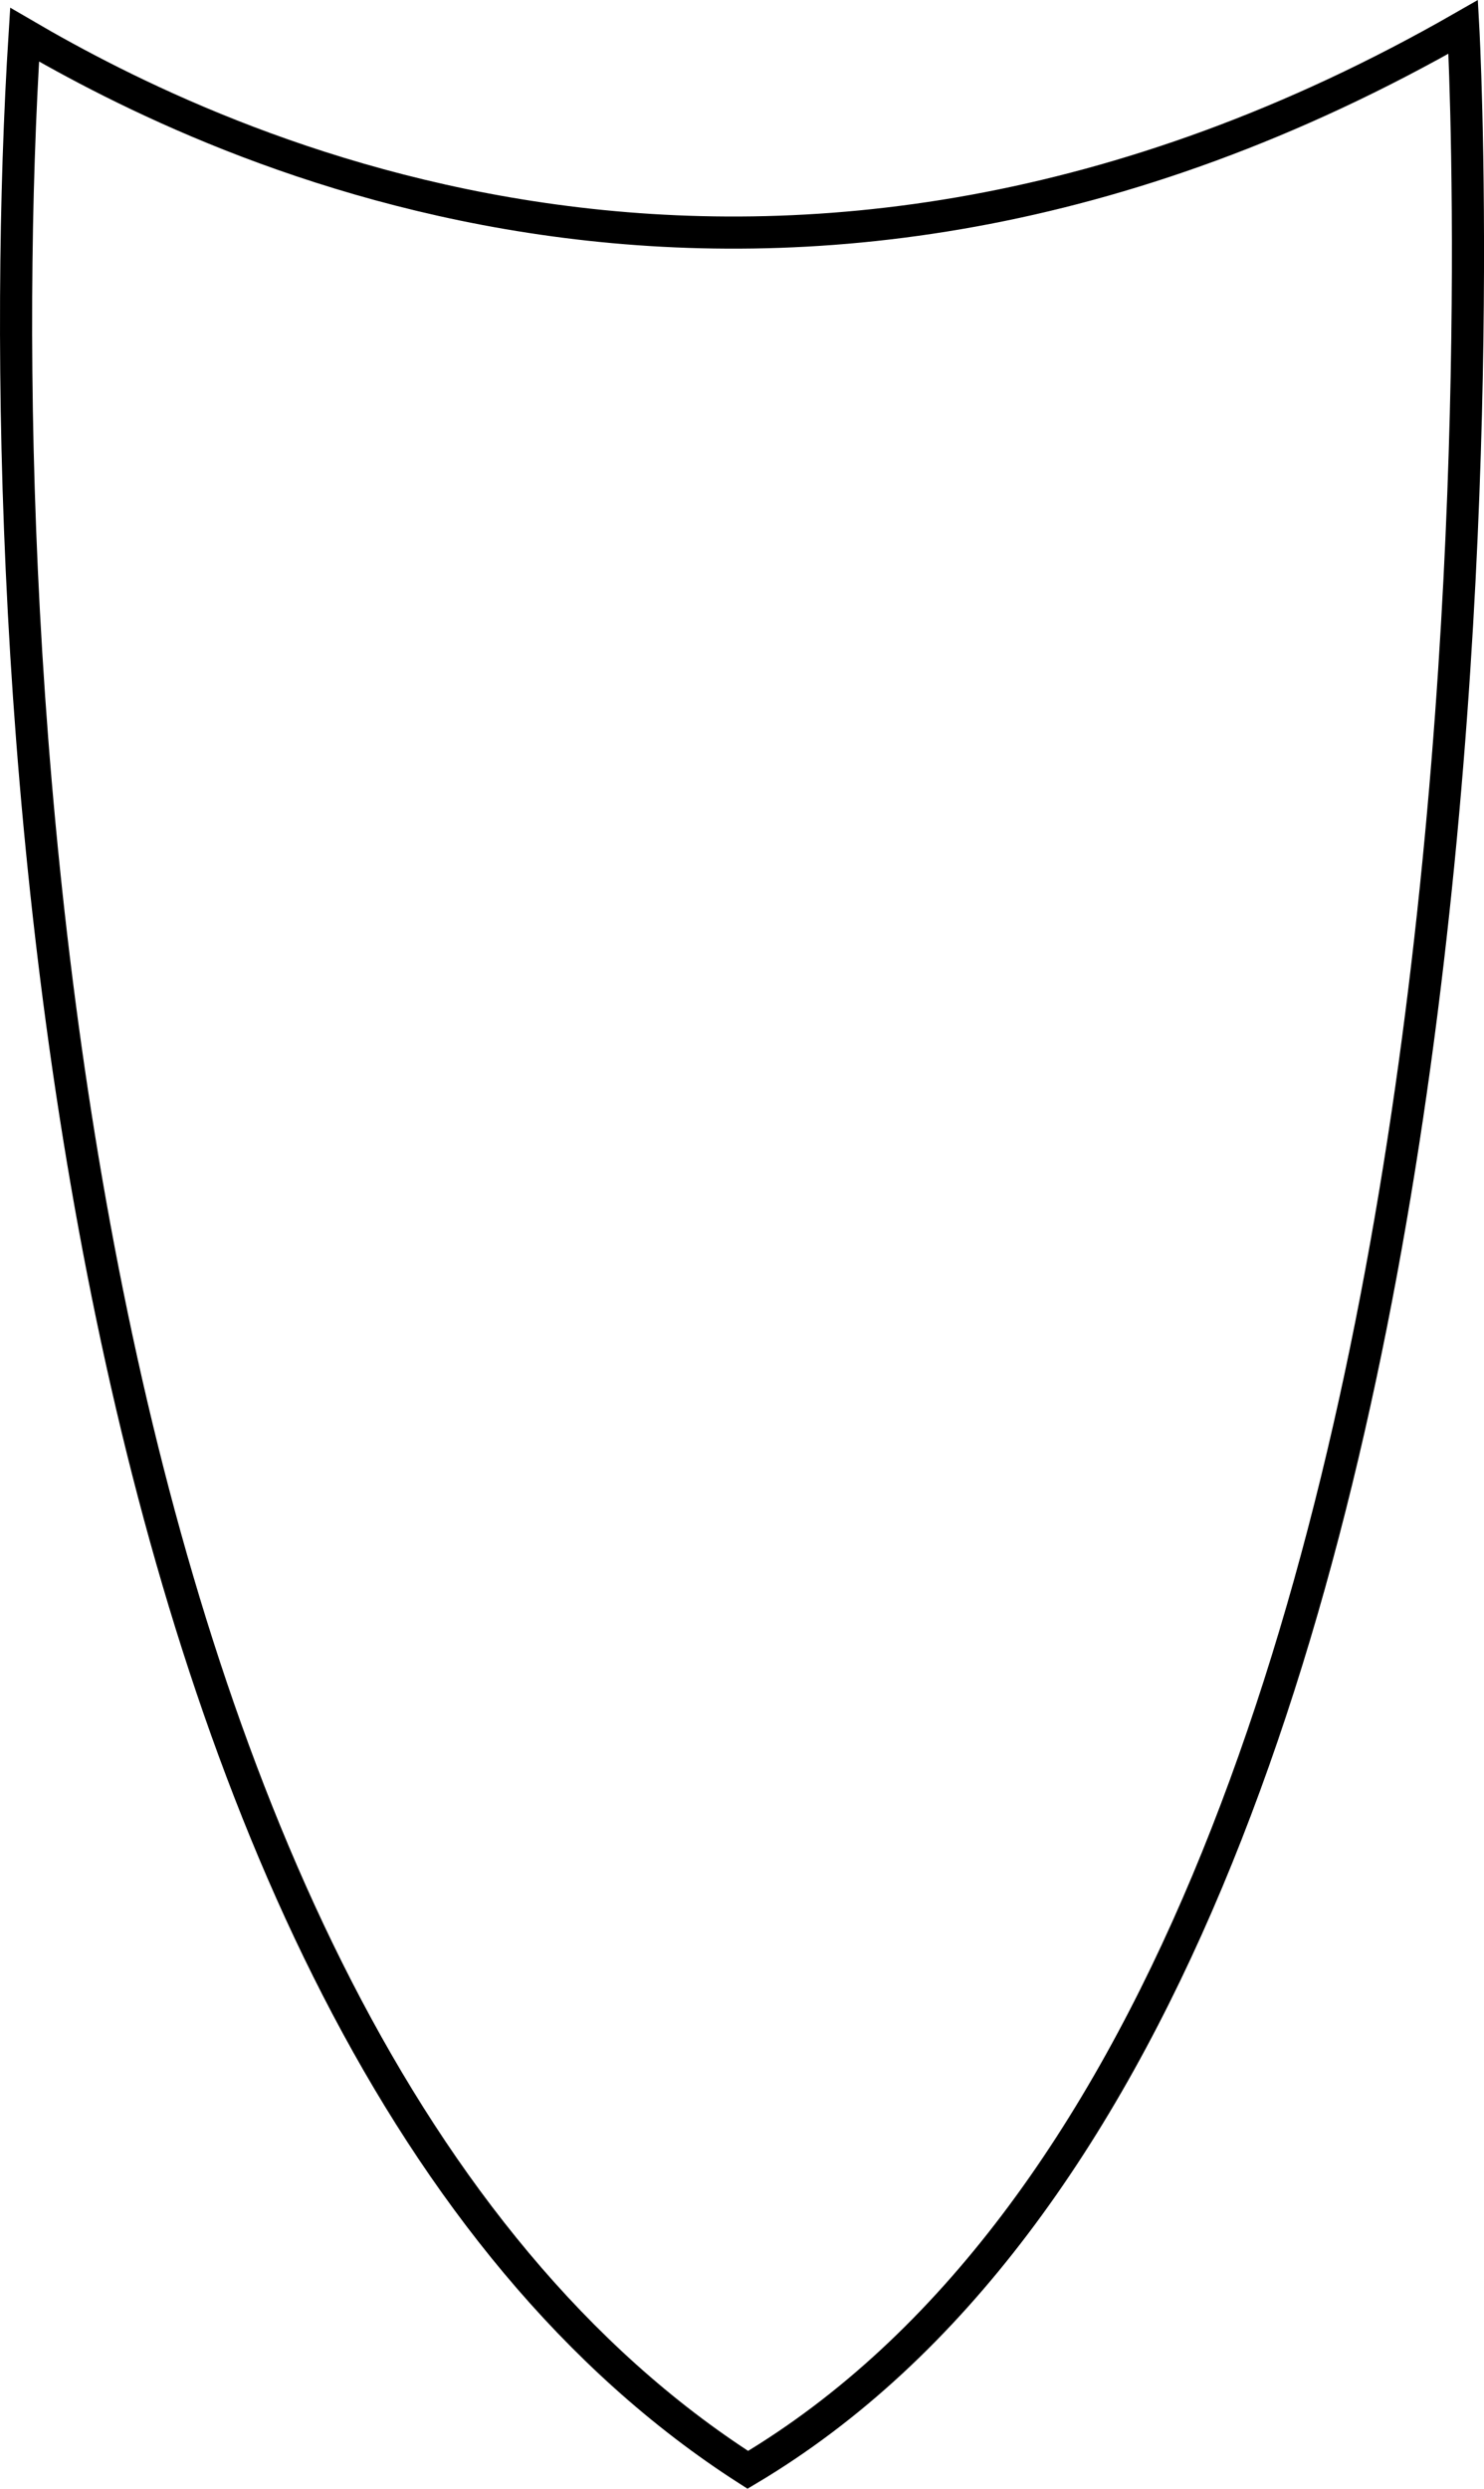 <?xml version="1.0" encoding="iso-8859-1"?>
<!-- Generator: Adobe Illustrator 19.0.0, SVG Export Plug-In . SVG Version: 6.00 Build 0)  -->
<svg version="1.1" xmlns="http://www.w3.org/2000/svg" xmlns:xlink="http://www.w3.org/1999/xlink" x="0px" y="0px"
	 viewBox="0 0 46.187 77.419" style="enable-background:new 0 0 46.187 77.419;" xml:space="preserve">
<g id="Layer_5">
	<path style="fill:none;stroke:#000000;stroke-miterlimit:10;" d="M45.54,0.837c0,0,3.388,60.747-22.266,75.995
		C1.734,63.036-0.445,20.198,0.766,1.079C6.574,4.467,24,13.18,45.54,0.837z"/>
</g>
<g id="Layer_1">
</g>
</svg>
